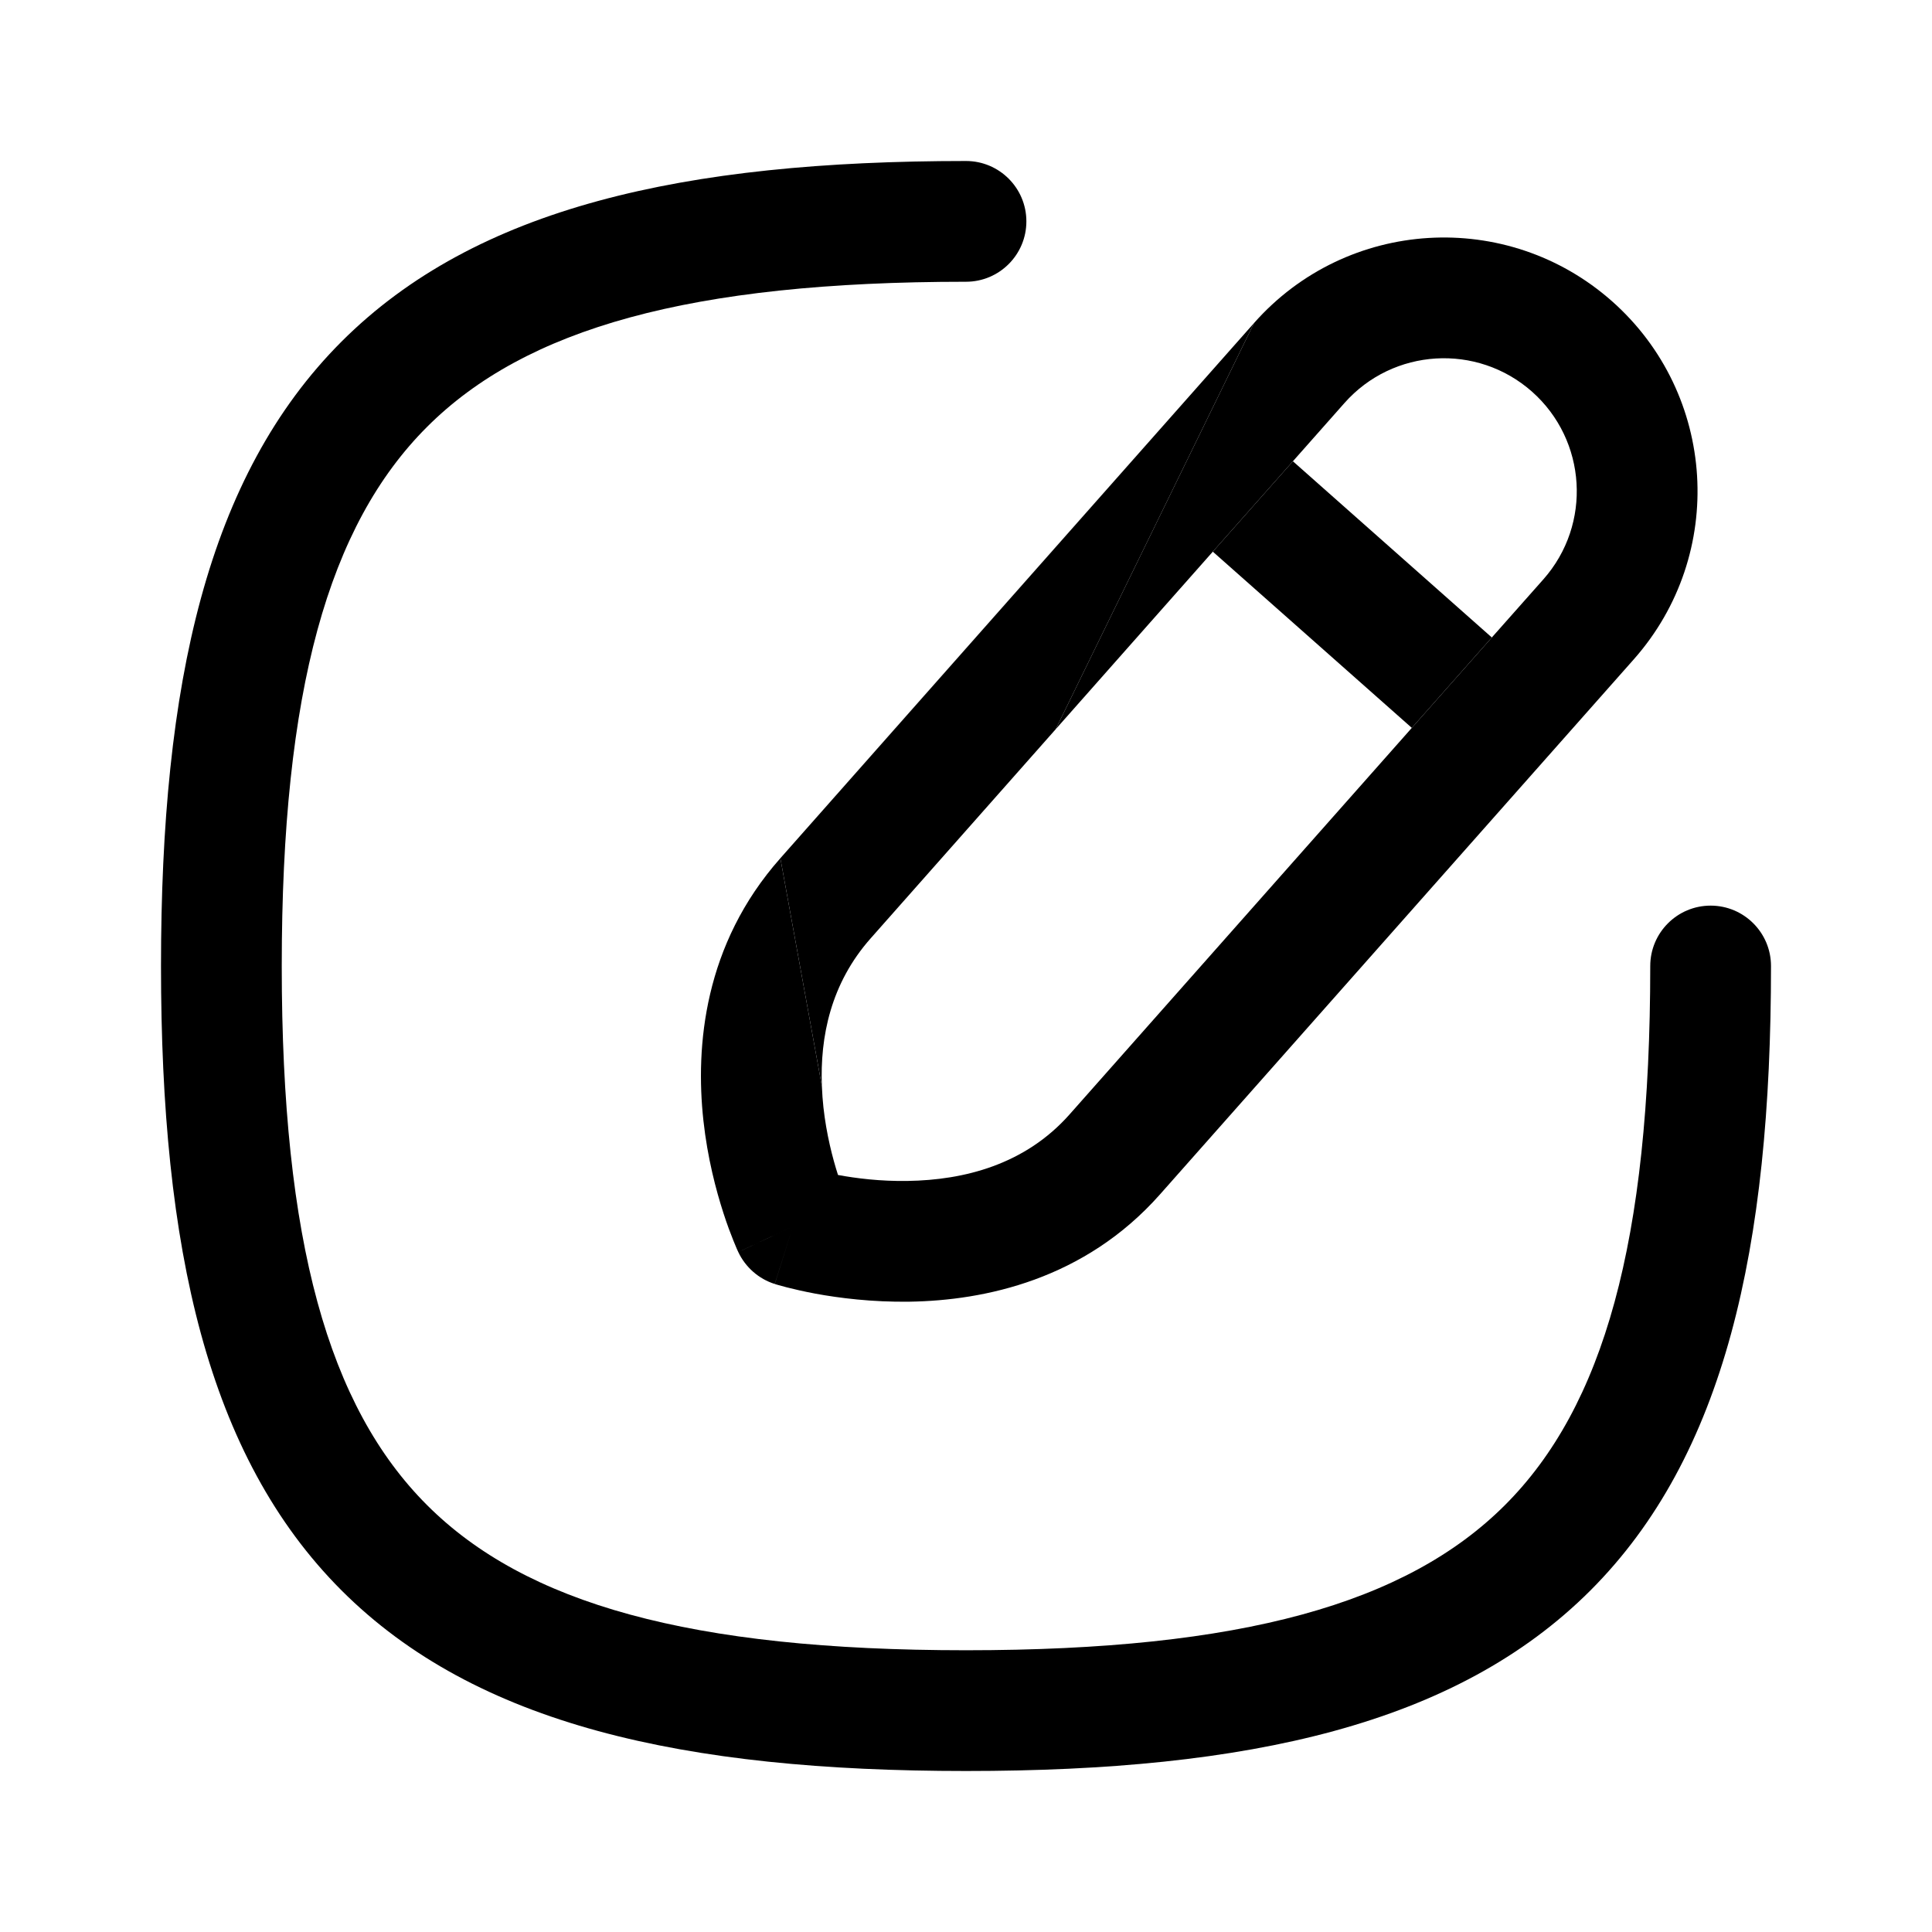 <svg width="24" height="24" viewBox="0 0 24 24" fill="none" xmlns="http://www.w3.org/2000/svg">
<path fill-rule="evenodd" clip-rule="evenodd" d="M4.243 4.243C5.911 2.576 8.49 2 12 2C12.414 2 12.75 2.336 12.75 2.75C12.75 3.164 12.414 3.5 12 3.5C8.573 3.5 6.527 4.081 5.304 5.304C4.081 6.527 3.5 8.573 3.5 12C3.5 15.427 4.081 17.473 5.304 18.696C6.527 19.919 8.573 20.5 12 20.5C15.427 20.5 17.473 19.919 18.696 18.696C19.919 17.473 20.5 15.427 20.5 12C20.5 11.586 20.836 11.25 21.25 11.25C21.664 11.25 22 11.586 22 12C22 15.51 21.424 18.089 19.757 19.757C18.089 21.424 15.51 22 12 22C8.49 22 5.911 21.424 4.243 19.757C2.576 18.089 2 15.51 2 12C2 8.49 2.576 5.911 4.243 4.243Z" fill="black"/>
<path fill-rule="evenodd" clip-rule="evenodd" d="M20.025 3.742C18.722 2.589 16.731 2.709 15.578 4.013L13.204 6.694C11.922 8.142 10.451 9.804 9.694 10.661C8.745 11.732 8.637 12.995 8.738 13.92C8.789 14.386 8.895 14.786 8.987 15.07C9.033 15.213 9.077 15.328 9.11 15.41C9.127 15.452 9.141 15.485 9.151 15.509L9.164 15.538L9.169 15.548L9.17 15.551L9.171 15.553C9.26 15.742 9.425 15.887 9.624 15.95L9.85 15.235C9.624 15.95 9.625 15.95 9.625 15.95L9.627 15.95L9.63 15.952L9.64 15.955L9.671 15.964C9.696 15.971 9.731 15.981 9.774 15.992C9.86 16.014 9.98 16.042 10.128 16.07C10.422 16.124 10.833 16.177 11.301 16.17C12.229 16.155 13.471 15.898 14.41 14.837L20.296 8.19C21.45 6.886 21.327 4.895 20.025 3.742ZM9.85 15.235L9.171 15.553C9.171 15.553 9.172 15.554 9.85 15.235ZM10.21 13.496L9.694 10.661L15.578 4.013L13.114 9.059C13.518 8.602 13.932 8.135 14.327 7.688L15.066 6.853L16.061 5.73L16.701 5.007C17.305 4.324 18.348 4.261 19.031 4.865C19.713 5.47 19.777 6.513 19.173 7.196L18.532 7.919L17.538 9.042L13.287 13.843C12.732 14.47 11.974 14.659 11.277 14.67C10.937 14.676 10.632 14.637 10.41 14.596C10.342 14.384 10.266 14.09 10.229 13.756C10.22 13.671 10.213 13.584 10.21 13.496Z" fill="black"/>
<path d="M15.578 4.013L9.694 10.661L10.21 13.496C10.185 12.88 10.32 12.215 10.817 11.655C11.341 11.062 12.206 10.085 13.114 9.059L15.578 4.013Z" fill="black"/>
<path d="M17.538 9.042L18.532 7.919L16.061 5.73L15.066 6.853L17.538 9.042Z" fill="black"/>
</svg>

